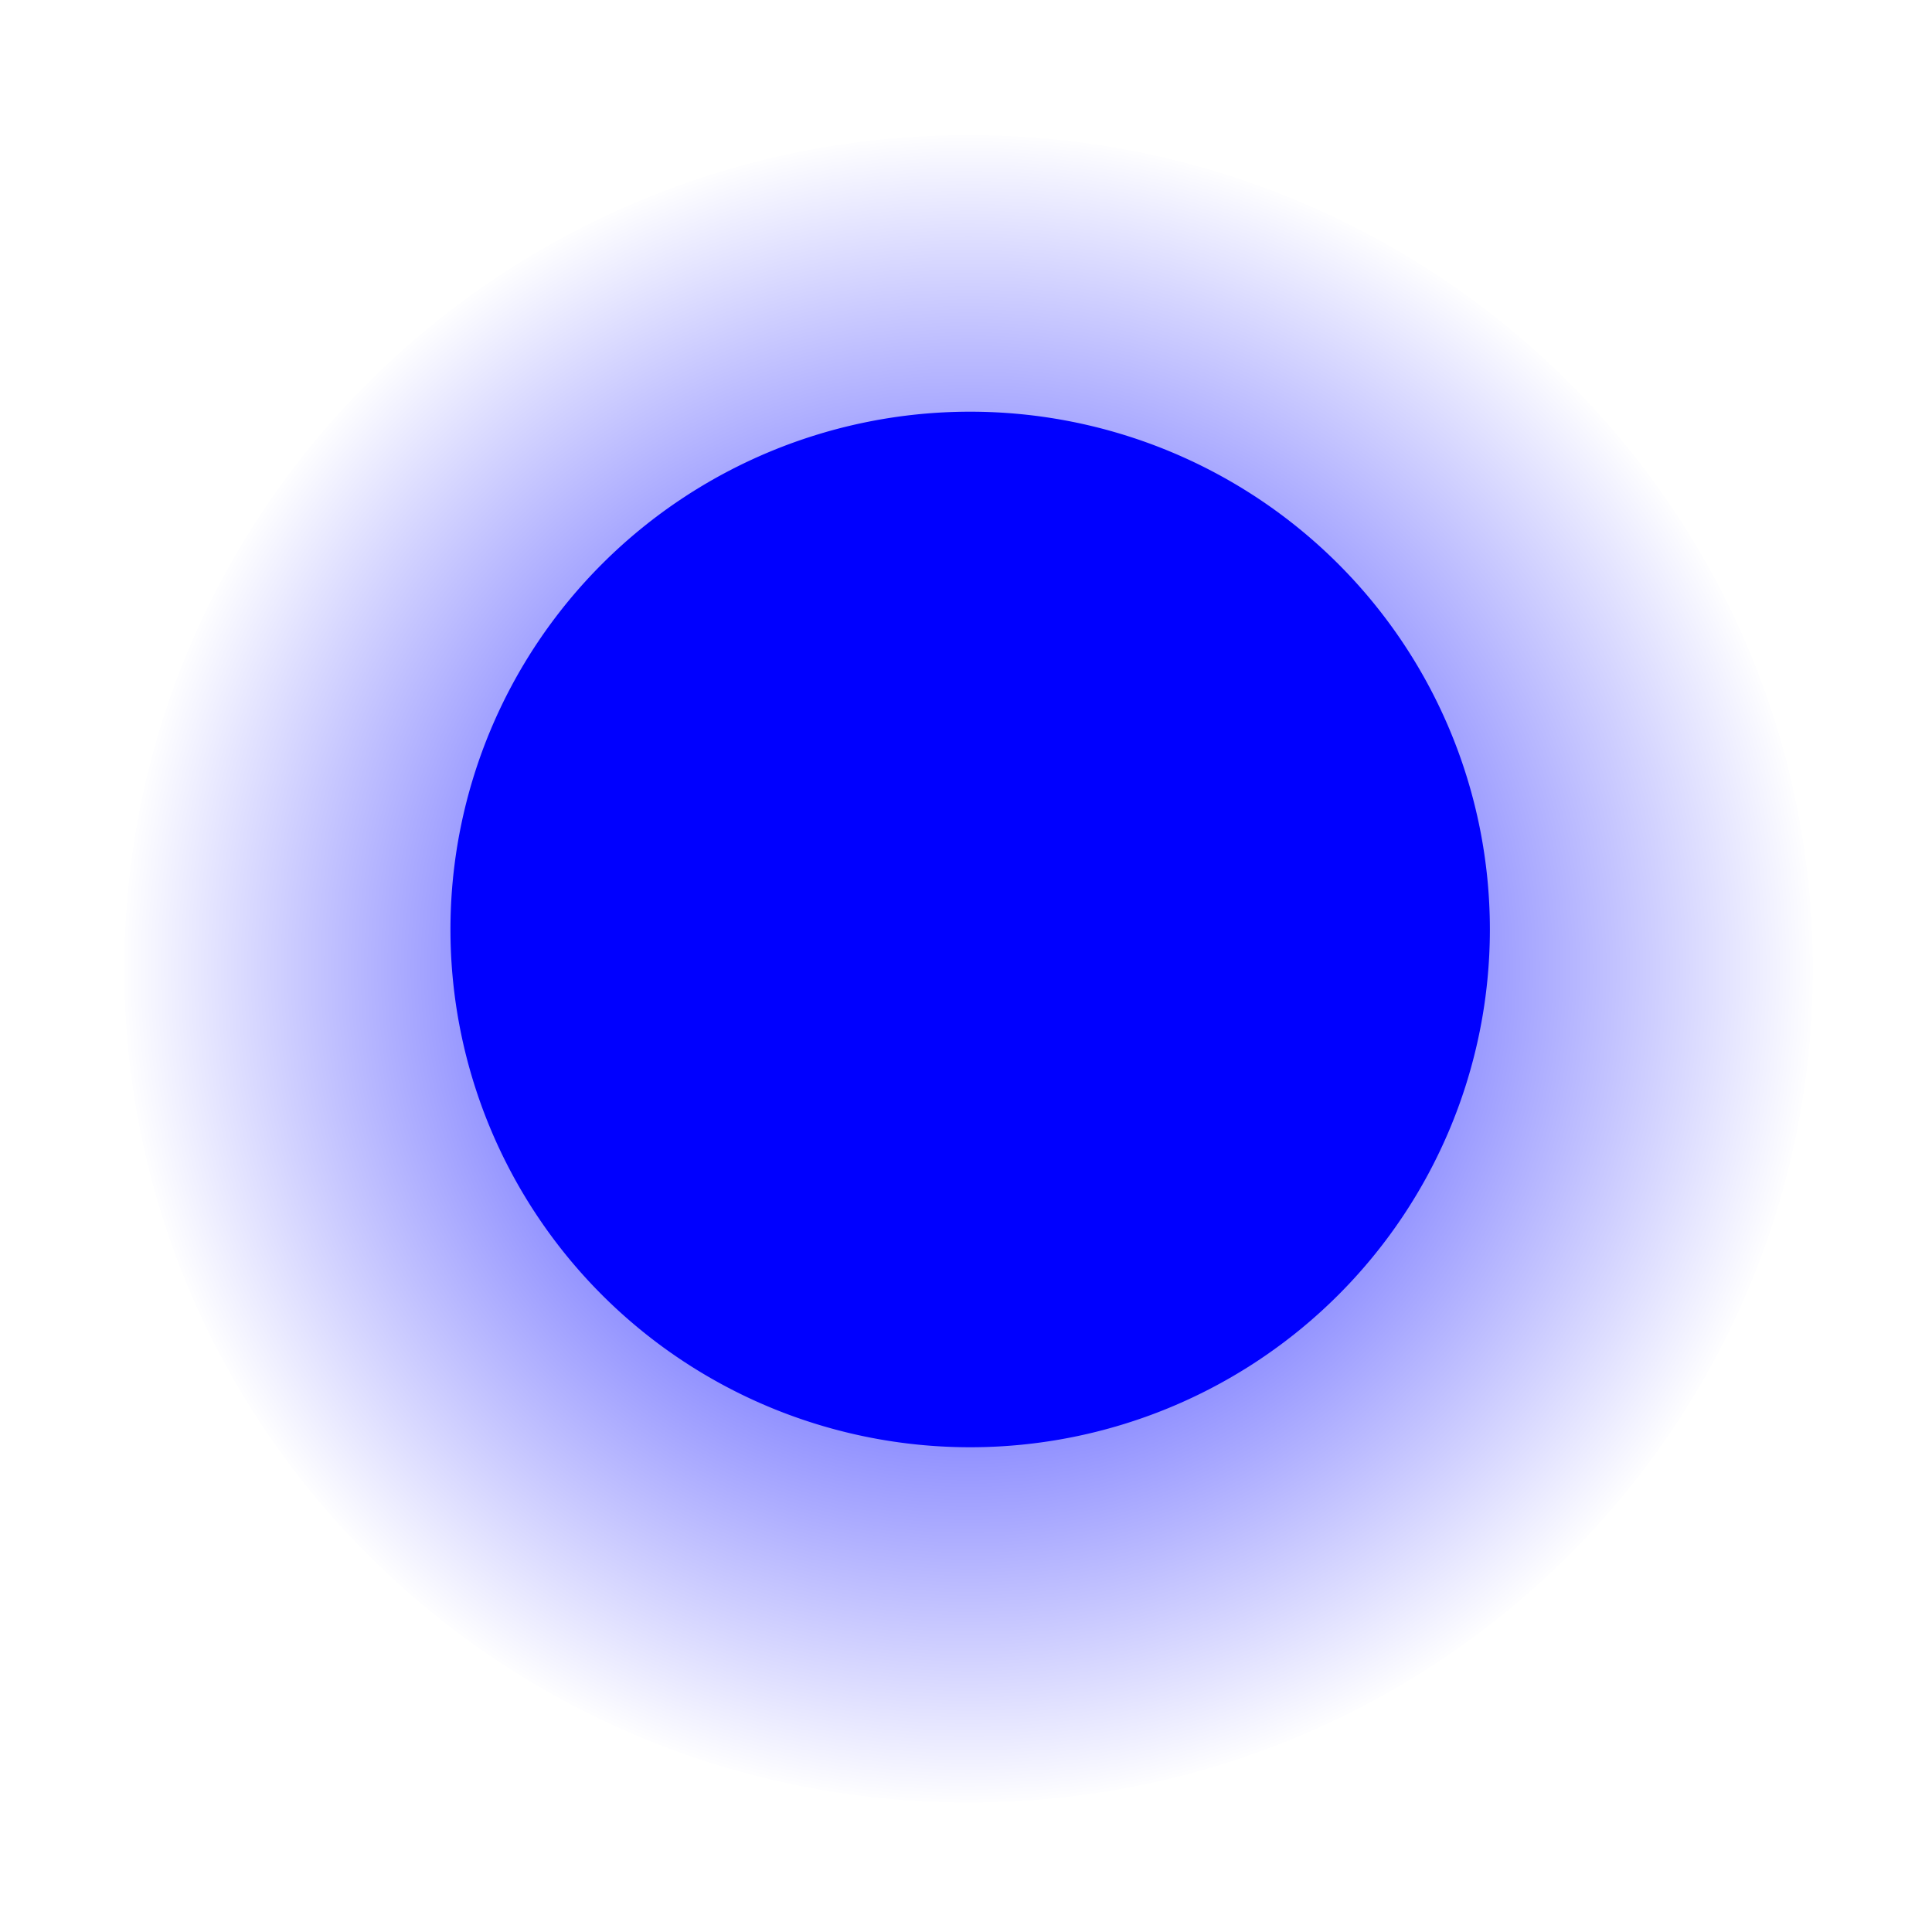 <?xml version="1.0" encoding="UTF-8" standalone="no"?>
<!-- Created with Inkscape (http://www.inkscape.org/) -->

<svg
   xmlns:dc="http://purl.org/dc/elements/1.1/"
   xmlns:cc="http://creativecommons.org/ns#"
   xmlns:rdf="http://www.w3.org/1999/02/22-rdf-syntax-ns#"
   xmlns:svg="http://www.w3.org/2000/svg"
   xmlns="http://www.w3.org/2000/svg"
   xmlns:xlink="http://www.w3.org/1999/xlink"
   xmlns:sodipodi="http://sodipodi.sourceforge.net/DTD/sodipodi-0.dtd"
   xmlns:inkscape="http://www.inkscape.org/namespaces/inkscape"
   width="32"
   height="32"
   id="svg2985"
   version="1.1"
   inkscape:version="0.48.4 r9939"
   sodipodi:docname="torpedo.svg"
   inkscape:export-filename="/home/kazade/Git/Fighters/data/textures/torpedo.png"
   inkscape:export-xdpi="90"
   inkscape:export-ydpi="90">
  <defs
     id="defs2987">
    <linearGradient
       id="linearGradient3762">
      <stop
         style="stop-color:#0000ff;stop-opacity:1;"
         offset="0"
         id="stop3764" />
      <stop
         style="stop-color:#0000ff;stop-opacity:0;"
         offset="1"
         id="stop3766" />
    </linearGradient>
    <radialGradient
       inkscape:collect="always"
       xlink:href="#linearGradient3762"
       id="radialGradient3768"
       cx="16"
       cy="16"
       fx="16"
       fy="16"
       r="16.1"
       gradientUnits="userSpaceOnUse" />
    <radialGradient
       inkscape:collect="always"
       xlink:href="#linearGradient3762-2"
       id="radialGradient3768-7"
       cx="16"
       cy="16"
       fx="16"
       fy="16"
       r="16.1"
       gradientUnits="userSpaceOnUse" />
    <linearGradient
       id="linearGradient3762-2">
      <stop
         style="stop-color:#0000ff;stop-opacity:1;"
         offset="0"
         id="stop3764-1" />
      <stop
         style="stop-color:#0000ff;stop-opacity:0;"
         offset="1"
         id="stop3766-1" />
    </linearGradient>
    <filter
       inkscape:collect="always"
       id="filter3767">
      <feGaussianBlur
         inkscape:collect="always"
         stdDeviation="1.092"
         id="feGaussianBlur3769" />
    </filter>
  </defs>
  <sodipodi:namedview
     id="base"
     pagecolor="#ffffff"
     bordercolor="#666666"
     borderopacity="1.0"
     inkscape:pageopacity="0.0"
     inkscape:pageshadow="2"
     inkscape:zoom="11.098901"
     inkscape:cx="-19.782404"
     inkscape:cy="18.41869"
     inkscape:current-layer="layer1"
     showgrid="true"
     inkscape:grid-bbox="true"
     inkscape:document-units="px"
     inkscape:showpageshadow="false"
     inkscape:window-width="1680"
     inkscape:window-height="996"
     inkscape:window-x="0"
     inkscape:window-y="25"
     inkscape:window-maximized="1">
    <inkscape:grid
       type="xygrid"
       id="grid2993"
       empspacing="4"
       visible="true"
       enabled="true"
       snapvisiblegridlinesonly="true" />
  </sodipodi:namedview>
  <g
     id="layer1"
     inkscape:label="Layer 1"
     inkscape:groupmode="layer"
     transform="translate(0,16)">
    <path
       sodipodi:type="arc"
       style="fill:url(#radialGradient3768);fill-opacity:1;stroke:none;stroke-width:0.2;stroke-miterlimit:4;stroke-opacity:0;stroke-dasharray:none"
       id="path2992"
       sodipodi:cx="16"
       sodipodi:cy="16"
       sodipodi:rx="16"
       sodipodi:ry="16"
       d="M 32,16 C 32,24.837 24.837,32 16,32 7.163,32 0,24.837 0,16 0,7.163 7.163,0 16,0 24.837,0 32,7.163 32,16"
       transform="matrix(0.874,0,0,0.863,2.059,-13.761)"
       sodipodi:start="0"
       sodipodi:end="6.2831852"
       sodipodi:open="true" />
    <path
       sodipodi:type="arc"
       style="fill:#0000ff;fill-opacity:1;stroke:none;filter:url(#filter3767)"
       id="path2992-3"
       sodipodi:cx="16"
       sodipodi:cy="16"
       sodipodi:rx="16"
       sodipodi:ry="16"
       d="m 32,16 a 16,16 0 1 1 0,-2e-6"
       transform="matrix(0.538,0,0,0.536,7.461,-9.181)"
       sodipodi:start="0"
       sodipodi:end="6.2831852"
       sodipodi:open="true" />
  </g>
</svg>
